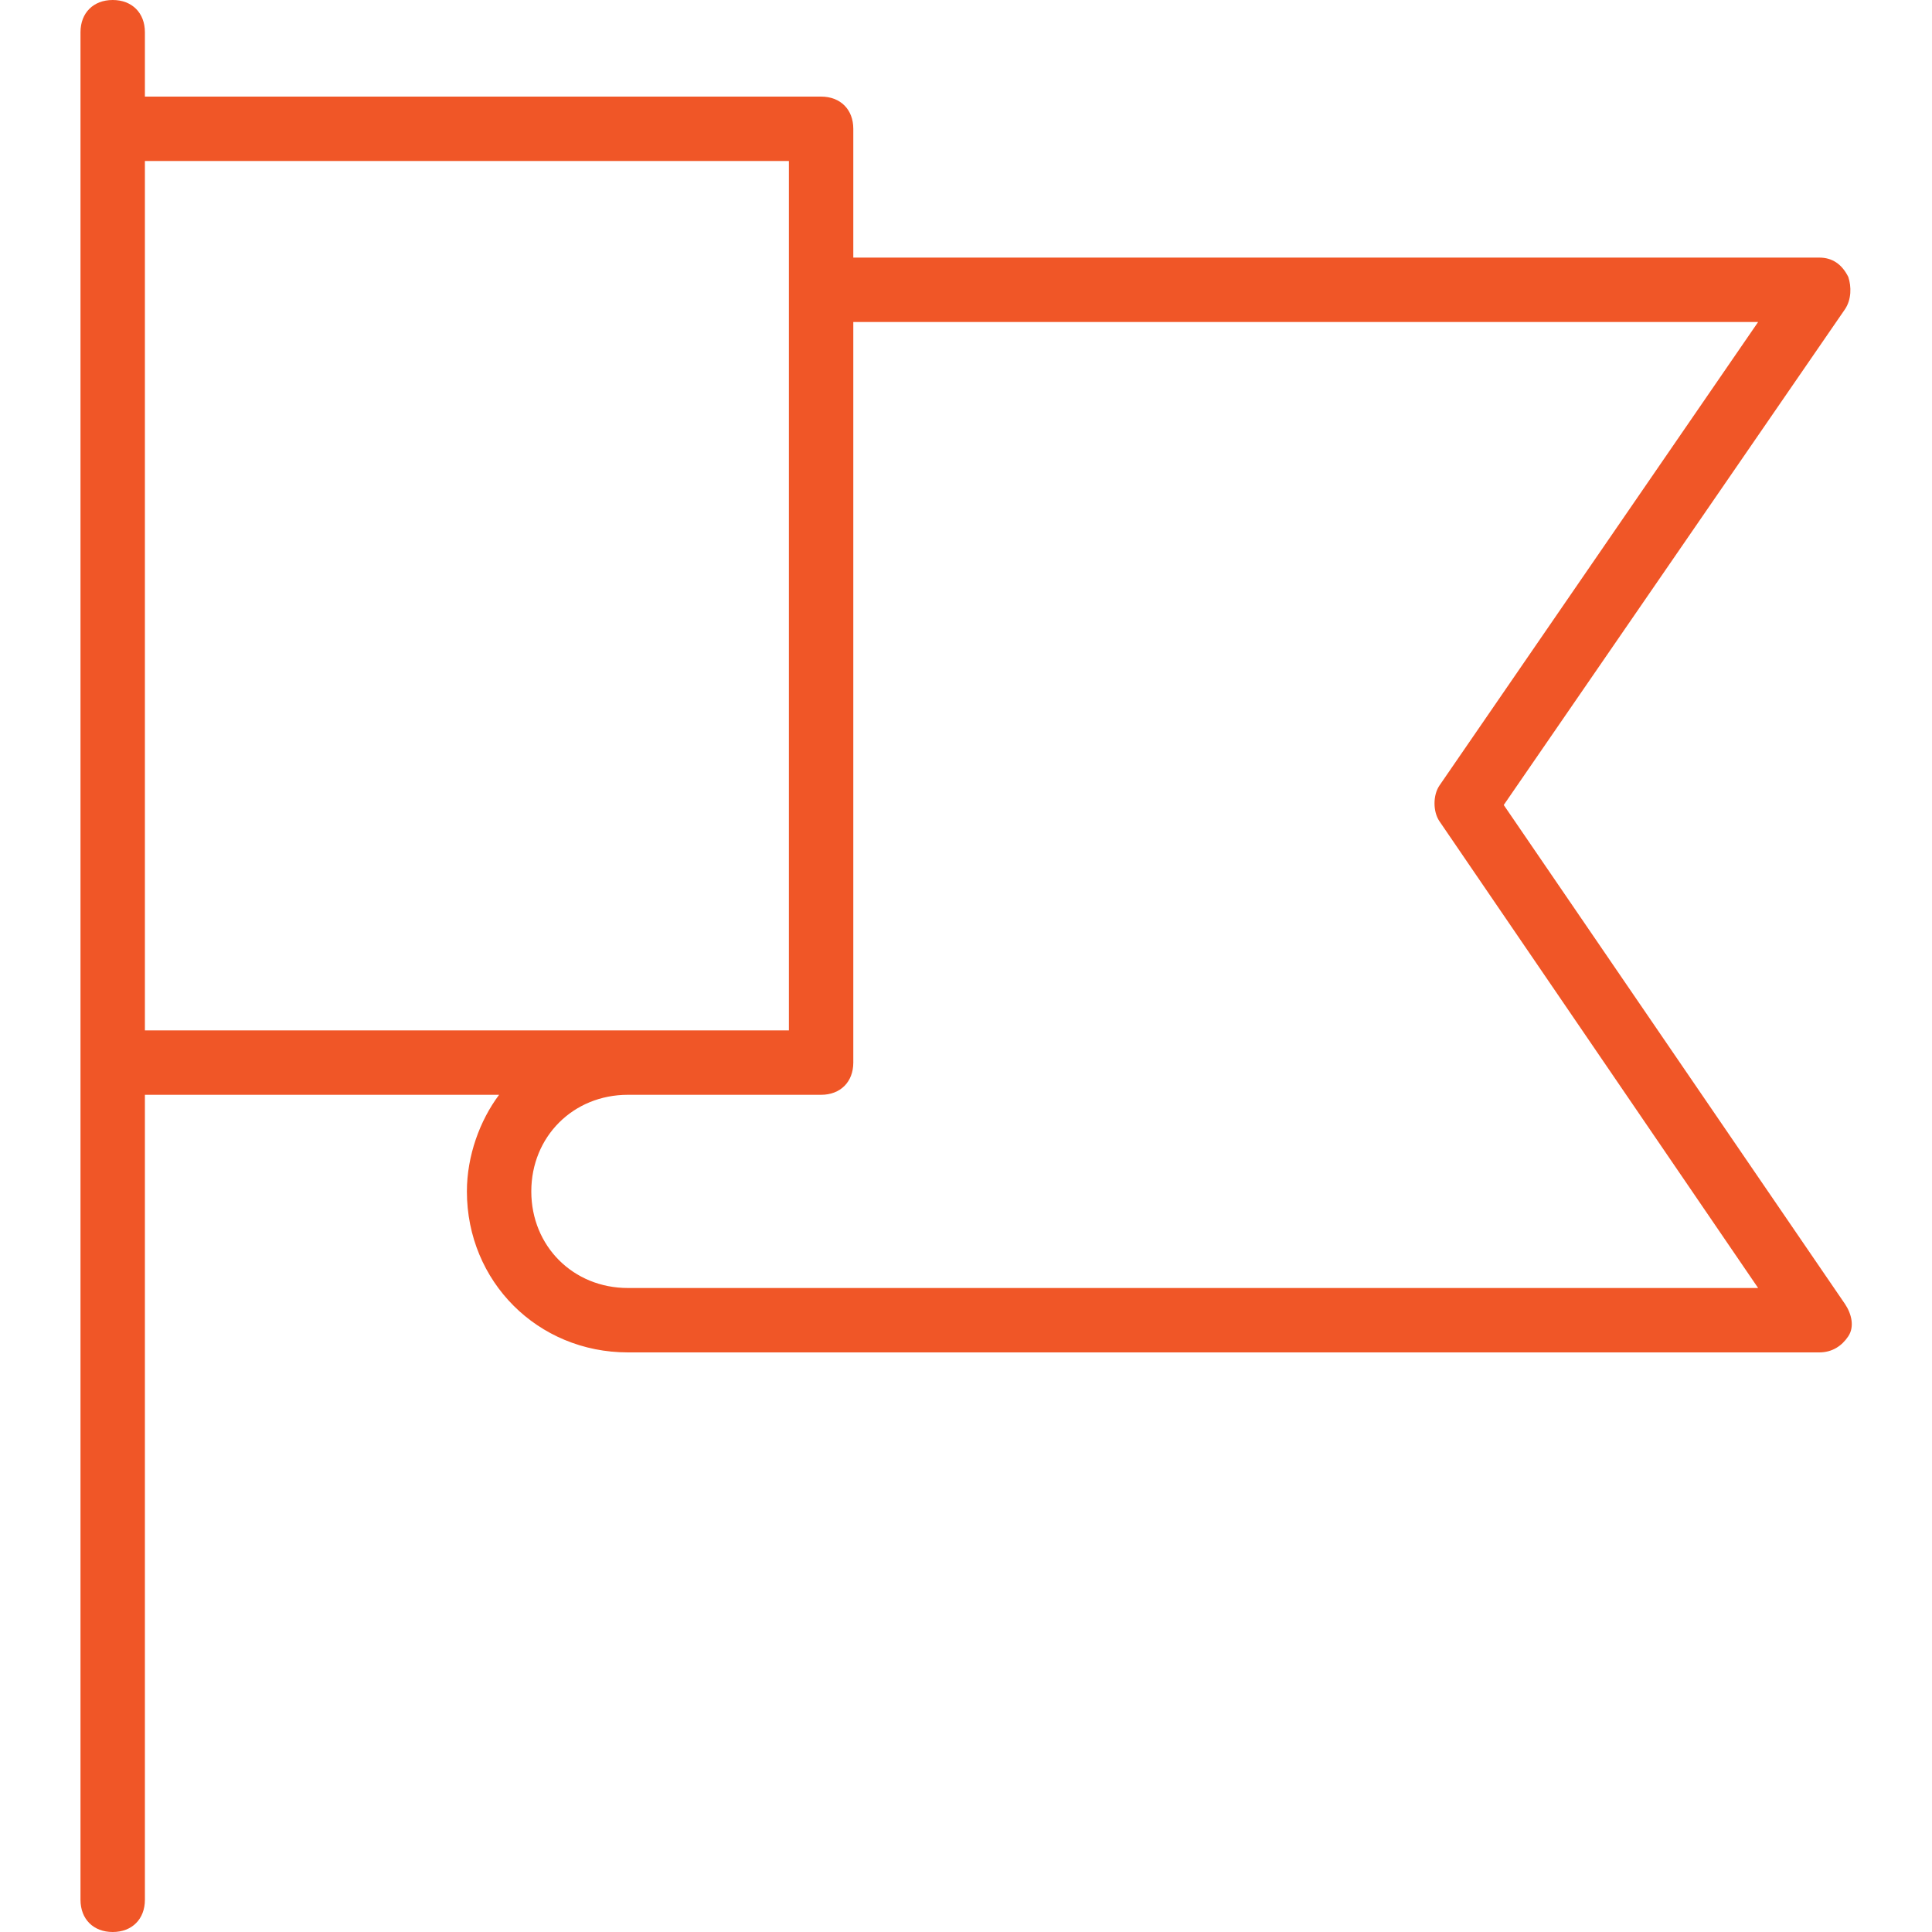 <?xml version="1.0" encoding="utf-8"?>
<!-- Generator: Adobe Illustrator 21.0.0, SVG Export Plug-In . SVG Version: 6.00 Build 0)  -->
<svg version="1.1" id="Capa_1" xmlns="http://www.w3.org/2000/svg" xmlns:xlink="http://www.w3.org/1999/xlink" x="0px" y="0px"
	 viewBox="0 0 60 60" style="enable-background:new 0 0 60 60;" xml:space="preserve">
<style type="text/css">
	.st0{fill:#F05627;}
</style>
<path class="st0" d="M46.7,25L57.3,9.6c0.2-0.3,0.2-0.7,0.1-1C57.2,8.2,56.9,8,56.5,8h-30V4c0-0.6-0.4-1-1-1h-21V1c0-0.6-0.4-1-1-1
	s-1,0.4-1,1v3v29v26c0,0.6,0.4,1,1,1s1-0.4,1-1V34h11c-0.6,0.8-1,1.9-1,3c0,2.8,2.2,5,5,5h37c0.4,0,0.7-0.2,0.9-0.5
	c0.2-0.3,0.1-0.7-0.1-1L46.7,25z M4.5,5h20v4v23h-5h-15V5z M19.5,40c-1.7,0-3-1.3-3-3s1.3-3,3-3h6c0.6,0,1-0.4,1-1V10h28.1
	l-9.9,14.4c-0.2,0.3-0.2,0.8,0,1.1L54.6,40H19.5z"/>
</svg>
